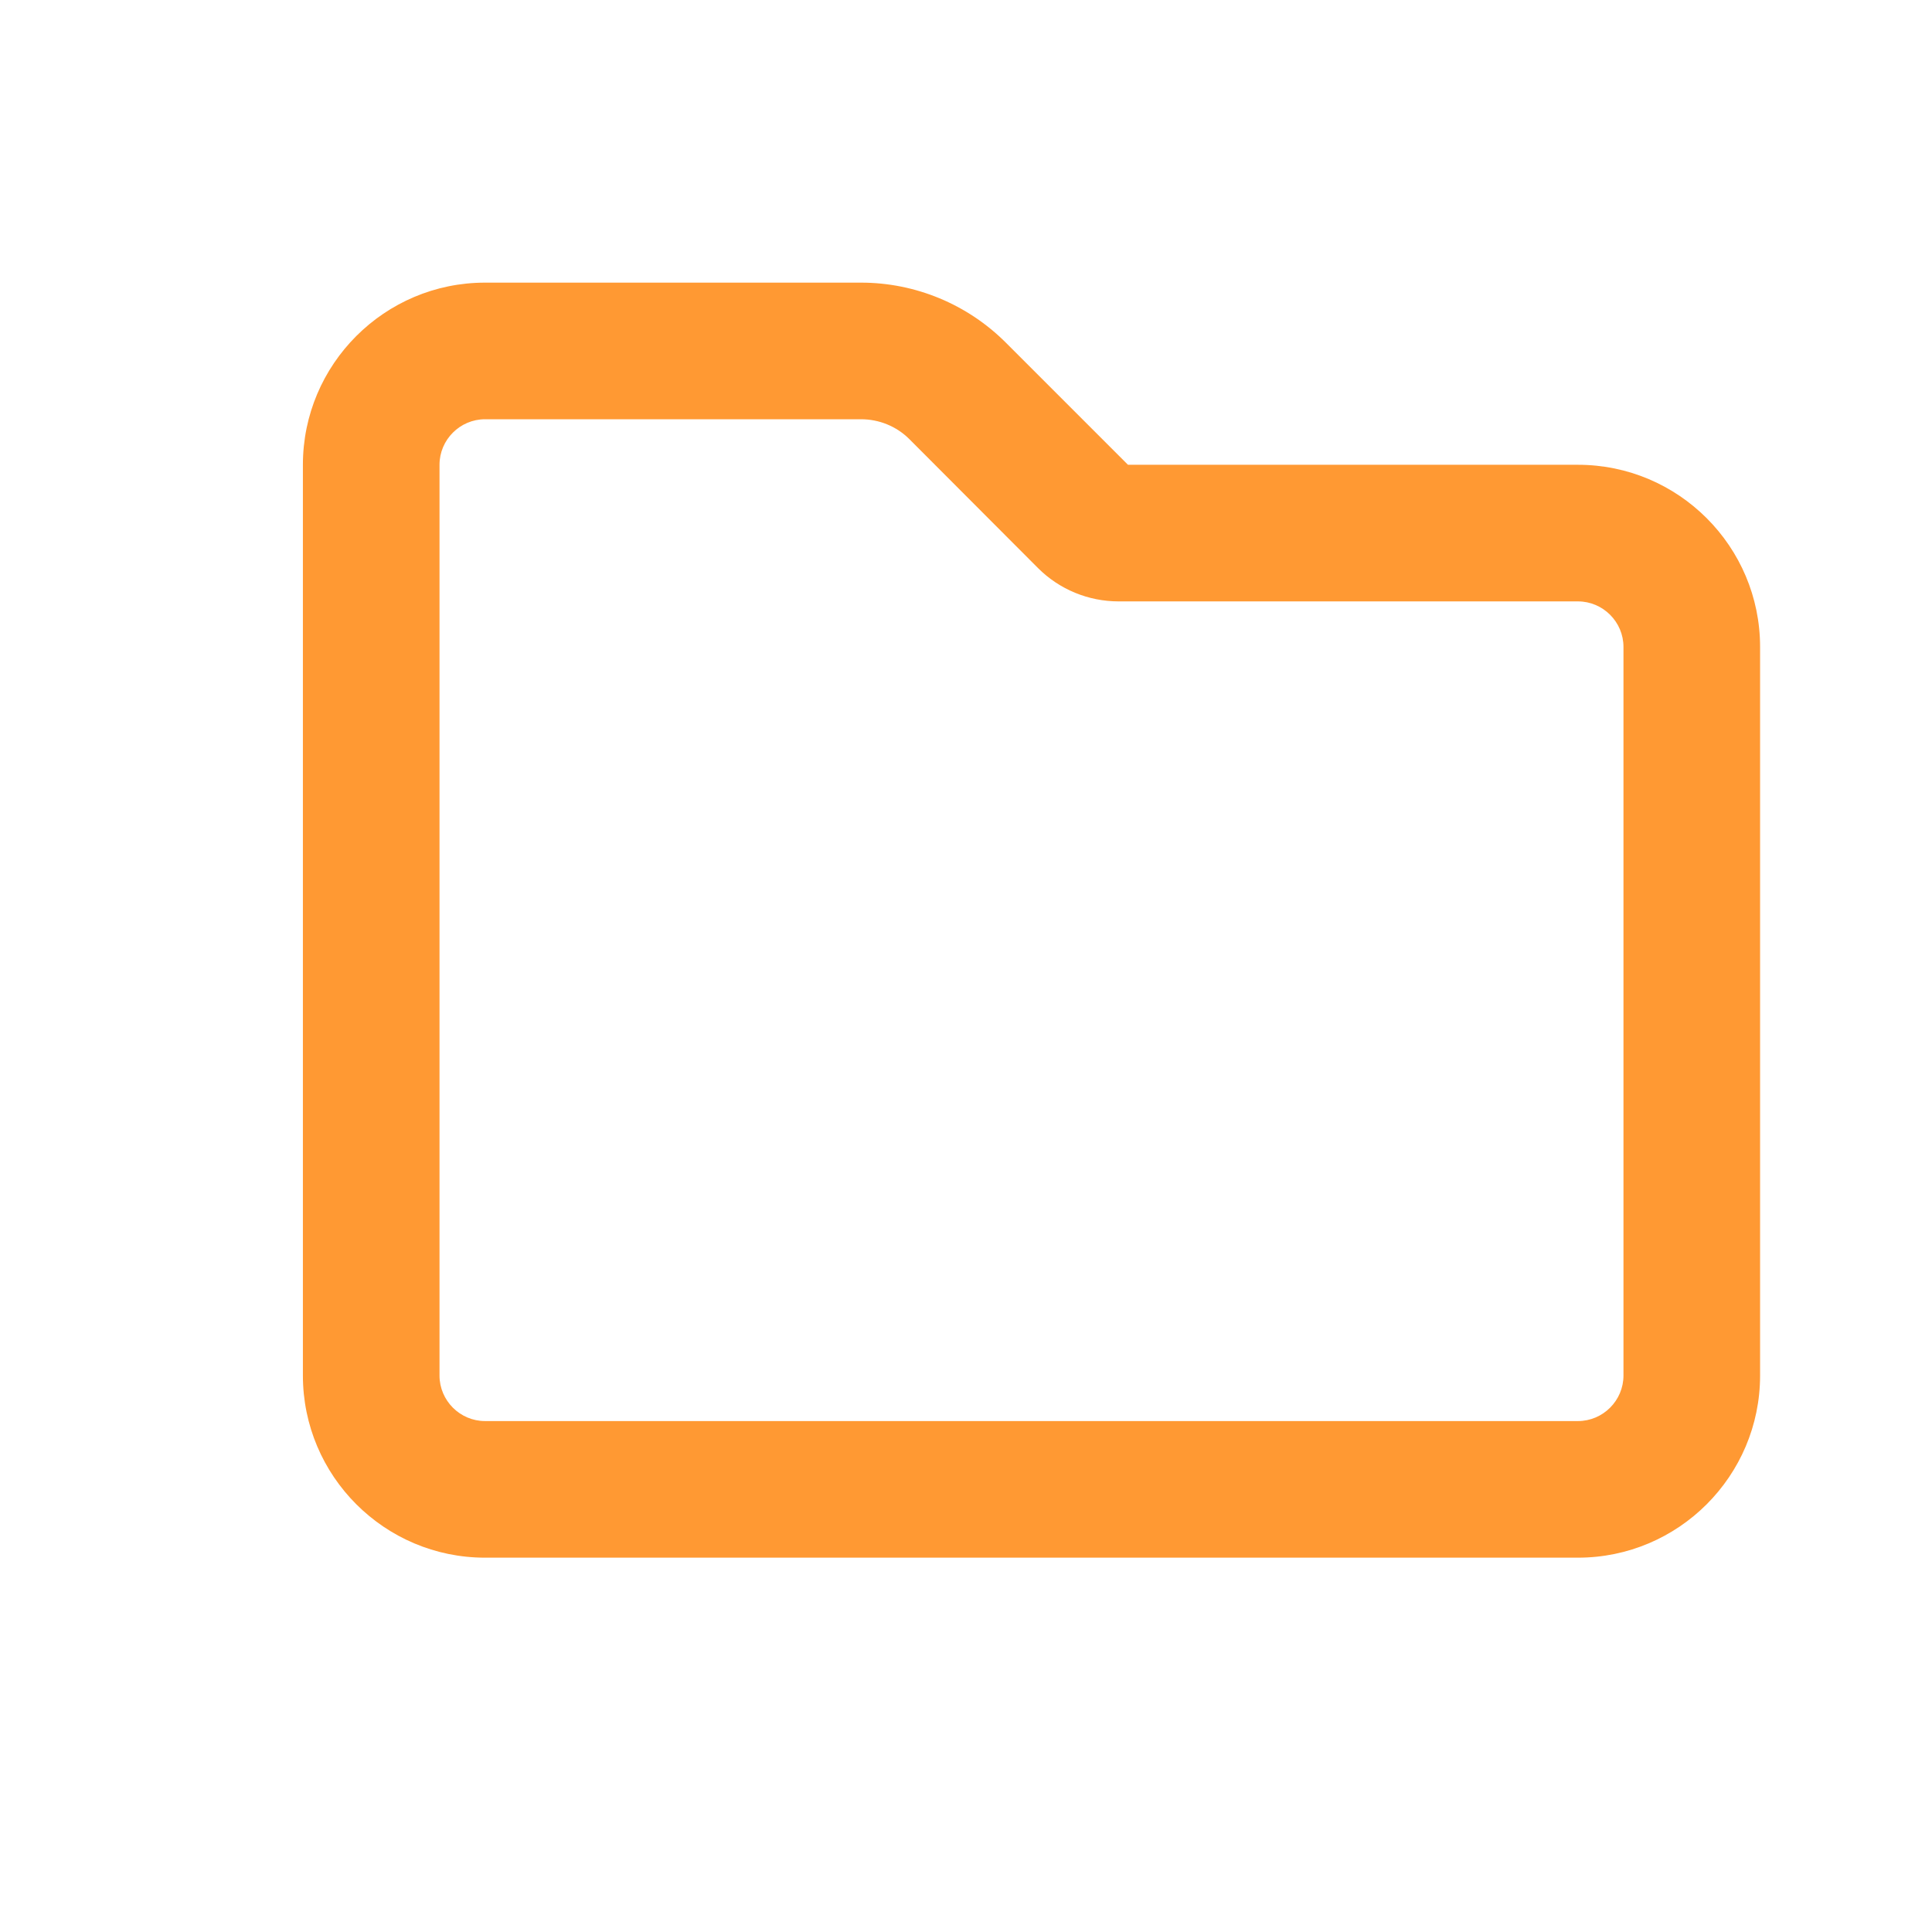 <?xml version="1.0" encoding="UTF-8" standalone="no"?>
<svg
   xmlns:dc="http://purl.org/dc/elements/1.1/"
   xmlns:cc="http://creativecommons.org/ns#"
   xmlns:rdf="http://www.w3.org/1999/02/22-rdf-syntax-ns#"
   xmlns:svg="http://www.w3.org/2000/svg"
   xmlns="http://www.w3.org/2000/svg"
   xmlns:sodipodi="http://sodipodi.sourceforge.net/DTD/sodipodi-0.dtd"
   xmlns:inkscape="http://www.inkscape.org/namespaces/inkscape"
   viewBox="0 0 512 512"
   version="1.1"
   id="svg4"
   sodipodi:docname="folder.svg"
   inkscape:version="0.92.5 (2060ec1f9f, 2020-04-08)">
  <defs
     id="defs8" />
  <sodipodi:namedview
     pagecolor="#ffffff"
     bordercolor="#666666"
     borderopacity="1"
     objecttolerance="10"
     gridtolerance="10"
     guidetolerance="10"
     inkscape:pageopacity="0"
     inkscape:pageshadow="2"
     inkscape:window-width="2509"
     inkscape:window-height="1056"
     id="namedview6"
     showgrid="false"
     inkscape:zoom="0.921875"
     inkscape:cx="-48.140331"
     inkscape:cy="222.36138"
     inkscape:window-x="51"
     inkscape:window-y="24"
     inkscape:window-maximized="1"
     inkscape:current-layer="svg4" />
  <path
     inkscape:connector-curvature="0"
     d="m 80.271,123.173 c 0,-26.625 21.647,-48.271 48.271,-48.271 h 99.635 c 14.406,0 28.208,5.732 38.391,15.914 l 32.357,32.357 h 119.245 c 26.625,0 48.271,21.647 48.271,48.271 v 193.085 c 0,26.625 -21.647,48.271 -48.271,48.271 H 128.542 c -26.625,0 -48.271,-21.647 -48.271,-48.271 z m 48.271,-12.068 c -6.637,0 -12.068,5.431 -12.068,12.068 v 241.356 c 0,6.637 5.431,12.068 12.068,12.068 h 289.627 c 6.637,0 12.068,-5.431 12.068,-12.068 V 171.444 c 0,-6.637 -5.431,-12.068 -12.068,-12.068 H 296.436 c -7.995,0 -15.688,-3.168 -21.345,-8.825 L 240.999,116.385 c -3.394,-3.394 -7.995,-5.28 -12.822,-5.28 z"
     id="path2-3"
     style="stroke-width:0.754;fill:#ff9933" />
  <!--! Font Awesome Pro 6.5.2 by @fontawesome - https://fontawesome.com License - https://fontawesome.com/license (Commercial License) Copyright 2024 Fonticons, Inc. -->
</svg>
